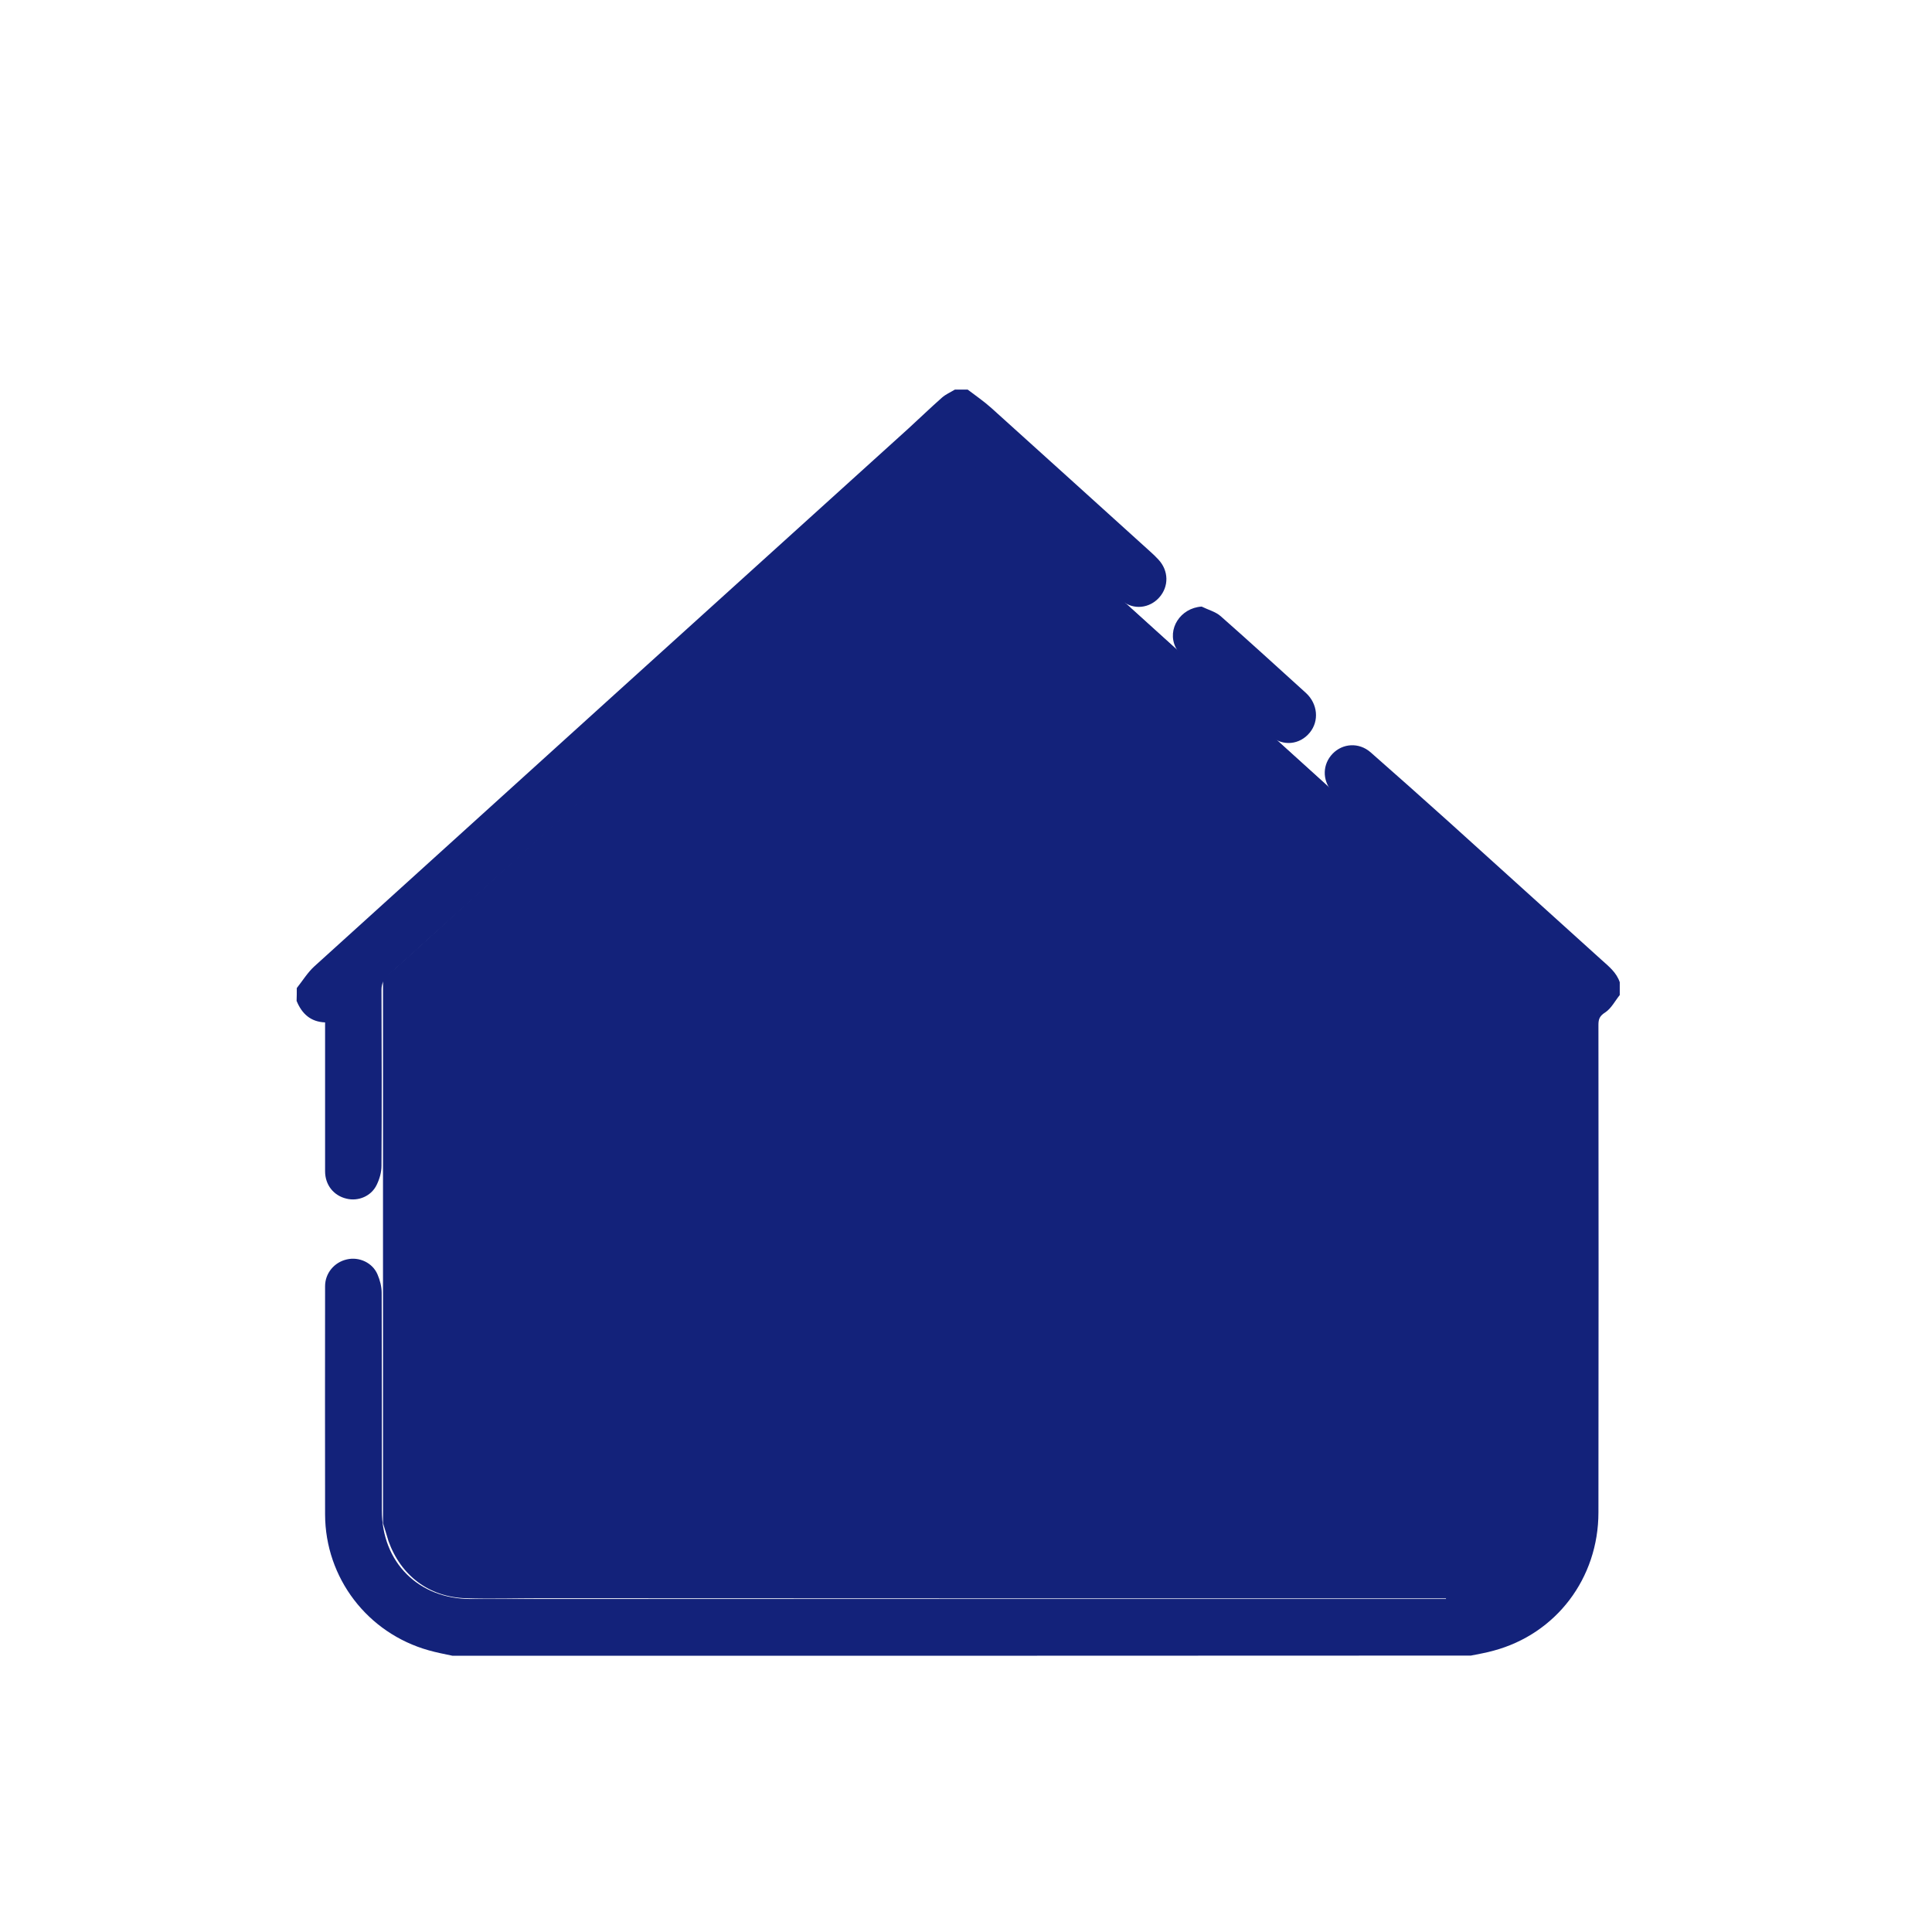 <?xml version="1.0" standalone="no"?><!DOCTYPE svg PUBLIC "-//W3C//DTD SVG 1.1//EN" "http://www.w3.org/Graphics/SVG/1.1/DTD/svg11.dtd"><svg t="1512355465077" class="icon" style="" viewBox="0 0 1024 1024" version="1.1" xmlns="http://www.w3.org/2000/svg" p-id="2383" xmlns:xlink="http://www.w3.org/1999/xlink" width="200" height="200"><defs><style type="text/css"></style></defs><path d="M239.9 877.6c-4.2-0.9-8.5-1.7-12.7-2.9-32.4-9.1-54.8-38.3-54.9-72-0.1-40.3 0-80.6 0-121 0-6.8 4.8-12.7 11.6-14.2 6.5-1.5 13.6 1.8 16.2 8 1.3 3 2.2 6.5 2.2 9.7 0.1 38.4 0.1 76.9 0.1 115.3 0 27.6 19.4 47 47.1 47h520.3c28.1 0 47.3-19.3 47.3-47.5 0-91.4 0-182.8 0.1-274.3 0-3.5-0.9-5.9-3.6-8.4-34.6-31.2-69.1-62.5-103.7-93.7-1.5-1.3-2.9-2.8-4.1-4.3-5.1-6-4.8-14.3 0.5-19.8 5.4-5.6 14-6.1 20.1-0.8 13.9 12.2 27.7 24.5 41.5 36.9 27.1 24.4 54 48.9 81.1 73.3 3.8 3.4 7.8 6.6 9.5 11.7v6.8c-2.5 3.1-4.5 7.1-7.7 9.2-3 1.9-3.6 3.6-3.6 6.6 0.1 86.1 0.1 172.3 0 258.4 0 34.9-22.4 64.4-55.6 73.3-3.9 1.1-8 1.8-12 2.6-180 0.1-359.8 0.1-539.7 0.1zM157.3 523.7c3.1-3.9 5.7-8.2 9.3-11.5C271.5 417.1 376.5 322.1 481.5 227.1c5.9-5.4 11.7-11 17.7-16.3 2-1.8 4.6-2.9 6.9-4.3h6.8c4.2 3.2 8.6 6.2 12.6 9.8 28.1 25.3 56.1 50.7 84.2 76.1 1.5 1.3 2.9 2.7 4.3 4.2 5.5 5.9 5.6 14.3 0.4 20.1-5.1 5.7-13.6 6.8-19.7 1.7-11-9.2-21.7-18.8-32.4-28.4-16.8-15.1-33.4-30.2-50.2-45.4-0.7-0.7-1.5-1.3-2.5-2.2-1 0.9-2.1 1.8-3 2.7-100.5 90.6-200.7 181.3-300.9 271.9-2.4 2.2-3.5 4.3-3.5 7.7 0.1 31.1 0.2 62.1 0 93.2 0 3.4-1 6.9-2.5 10-2.8 6-9.7 9-16.1 7.4-6.8-1.6-11.3-7.3-11.3-14.5v-68-10.9c-7.7-0.3-12.3-4.6-15.1-11.4 0.1-2.3 0.1-4.6 0.1-6.8zM636.9 321.5c3.4 1.7 7.4 2.7 10.1 5.1 15.2 13.4 30.2 27.1 45.2 40.7 6.2 5.7 7.1 14.8 2 21-5.2 6.4-14.2 7.5-20.8 1.8-15.2-13.2-30.2-26.7-45.2-40.2-2.1-1.9-3.9-4.3-5.1-6.8-4.7-9.7 2.6-20.9 13.8-21.6z" fill="#13227a" p-id="2384"></path><path d="M203 807.3V518.6c1.8-1.4 3.6-2.7 5.2-4.2 12.5-11.2 24.9-22.5 37.3-33.8 86.9-78.8 173.9-157.6 260.8-236.4 1-0.9 1.7-2 2.6-3h1.5c0.8 0.9 1.4 2 2.3 2.8 49 44.4 98.1 88.8 147.1 133.1 51.8 46.9 103.7 93.8 155.4 140.8 1.3 1.2 2.5 3.3 2.5 4.9 0.1 93.7 0.2 187.4 0.1 281.1 0 22.9-21 43.3-43.9 43.3-162.5 0-325 0-487.4-0.1-13.2 0-26.3 0.4-39.5 0-19.5-0.6-34.5-11.9-41.1-30.3-0.9-3.1-1.9-6.3-2.9-9.5z" fill="#13227a" p-id="2385"></path><path d="M510.8 241.4c0.9 1 1.6 2.1 2.6 3 59.5 53.8 119 107.7 178.5 161.5 41.7 37.7 83.4 75.5 125 113.3 1.2 1.1 1.9 3.2 1.9 4.8 0.2 37.3 0.3 74.6 0.5 111.9 0 1.6 0.3 3.2 0.5 4.8v72.3c-0.2 8.1-0.5 16.3-0.6 24.4-0.2 21 0 41.9-0.5 62.9-0.2 6.7-1 13.6-3.3 19.9-6.1 16.8-19.7 24.6-36.5 27.5-3.9 0.7-7.9 0.8-12.5 1.2v-5.2c0.7-73.4 1.5-146.9 2.2-220.3 0.3-24.7 0.4-49.5 0.8-74.2 0-2.9-0.7-4.8-2.9-6.8-37.6-32.9-75.1-65.9-112.7-98.8-42.2-37-84.3-74-126.5-111-19-16.6-37.9-33.3-56.9-49.9-0.7-0.6-1.6-1-2.5-1.4v-1.5c0.7-0.4 1.6-0.7 2.2-1.3l38.1-35.4c0.5-0.5 0.8-1.2 1.2-1.8 0.4 0.1 0.9 0.1 1.4 0.1z" fill="#13227a" p-id="2386"></path></svg>